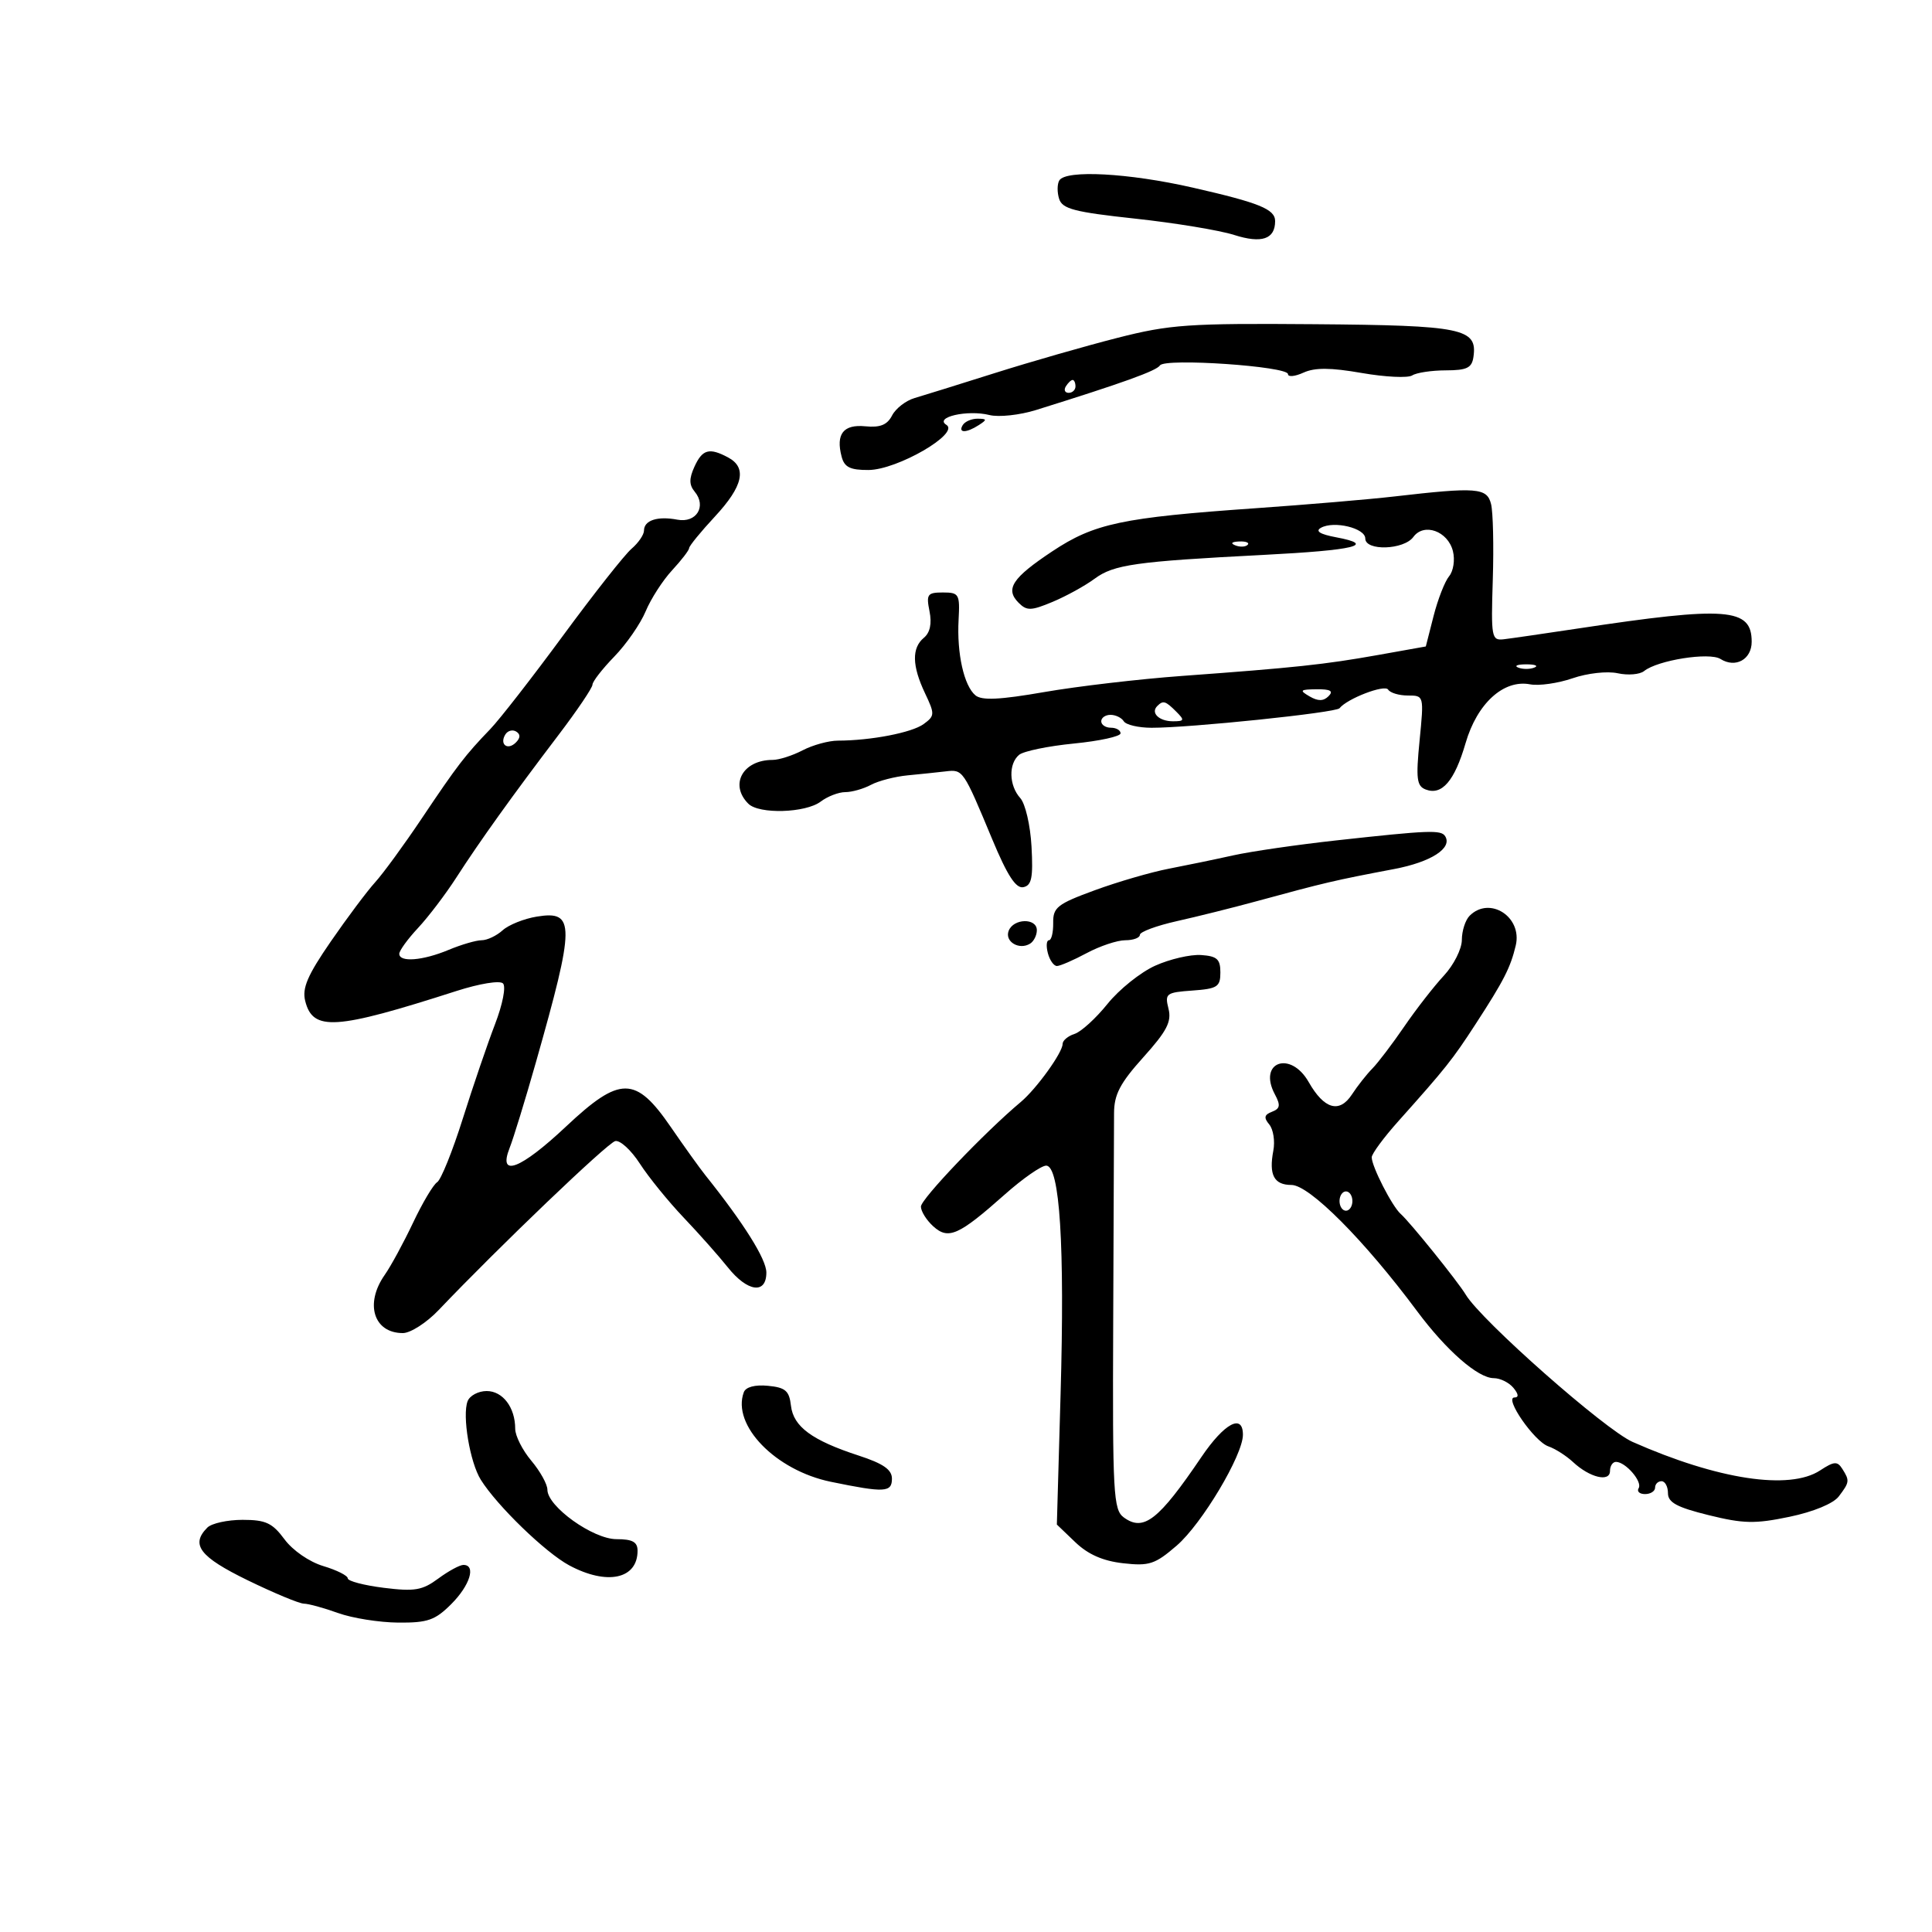 <svg xmlns="http://www.w3.org/2000/svg" width="300" height="300" viewBox="0 0 300 300" version="1.1">
	<path d="M 164.494 28.009 C 164.152 28.564, 164.137 29.855, 164.461 30.878 C 164.958 32.444, 166.834 32.931, 176.276 33.950 C 182.449 34.617, 189.366 35.757, 191.646 36.485 C 195.912 37.846, 198 37.139, 198 34.335 C 198 32.482, 195.570 31.494, 185.174 29.125 C 175.261 26.866, 165.526 26.341, 164.494 28.009 M 173.500 52.467 C 168.550 53.730, 160 56.185, 154.500 57.922 C 149 59.660, 143.385 61.408, 142.021 61.808 C 140.658 62.207, 139.083 63.426, 138.521 64.517 C 137.769 65.977, 136.677 66.420, 134.378 66.196 C 130.957 65.863, 129.764 67.383, 130.685 70.904 C 131.116 72.552, 132.010 72.996, 134.867 72.981 C 139.328 72.958, 149.095 67.295, 146.955 65.972 C 145.031 64.783, 150.237 63.592, 153.633 64.444 C 155.085 64.808, 158.338 64.458, 160.883 63.664 C 174.409 59.443, 179.561 57.588, 180.123 56.737 C 180.895 55.567, 200 56.874, 200 58.097 C 200 58.570, 201.084 58.463, 202.408 57.860 C 204.167 57.059, 206.604 57.074, 211.446 57.917 C 215.092 58.552, 218.621 58.722, 219.288 58.295 C 219.954 57.867, 222.300 57.514, 224.500 57.509 C 227.790 57.502, 228.553 57.130, 228.798 55.412 C 229.429 50.997, 227.129 50.525, 204.105 50.342 C 184.515 50.187, 181.661 50.385, 173.500 52.467 M 165.500 60 C 165.160 60.550, 165.359 61, 165.941 61 C 166.523 61, 167 60.550, 167 60 C 167 59.450, 166.802 59, 166.559 59 C 166.316 59, 165.840 59.450, 165.500 60 M 149.500 66 C 148.718 67.266, 150.042 67.266, 152 66 C 153.293 65.165, 153.266 65.029, 151.809 65.015 C 150.879 65.007, 149.840 65.450, 149.500 66 M 107.832 72.470 C 106.990 74.318, 106.999 75.294, 107.870 76.344 C 109.760 78.621, 108.125 81.257, 105.172 80.693 C 102.103 80.106, 100 80.794, 100 82.385 C 100 83.029, 99.128 84.302, 98.061 85.215 C 96.995 86.128, 92.213 92.191, 87.435 98.688 C 82.657 105.184, 77.567 111.724, 76.124 113.221 C 72.242 117.247, 70.995 118.872, 65.511 127.055 C 62.767 131.150, 59.500 135.624, 58.252 136.999 C 57.004 138.373, 53.907 142.509, 51.369 146.190 C 47.755 151.432, 46.892 153.435, 47.392 155.427 C 48.580 160.160, 52.045 159.932, 70.869 153.884 C 74.462 152.729, 77.615 152.215, 78.104 152.704 C 78.593 153.193, 78.054 155.952, 76.868 159.035 C 75.711 162.041, 73.458 168.642, 71.861 173.704 C 70.265 178.766, 68.473 183.208, 67.880 183.574 C 67.286 183.941, 65.602 186.774, 64.136 189.870 C 62.670 192.967, 60.690 196.613, 59.735 197.973 C 56.601 202.438, 58.026 207, 62.554 207 C 63.739 207, 66.237 205.396, 68.104 203.435 C 77.461 193.610, 94.336 177.463, 95.535 177.187 C 96.283 177.015, 98.003 178.590, 99.356 180.687 C 100.710 182.784, 103.771 186.555, 106.159 189.067 C 108.547 191.578, 111.625 195.047, 113 196.774 C 116.060 200.619, 119 201.024, 119 197.600 C 119 195.537, 115.511 189.970, 109.537 182.500 C 108.657 181.400, 106.237 178.025, 104.159 175 C 98.699 167.051, 96.282 167.038, 87.903 174.917 C 80.802 181.593, 77.288 182.929, 79.135 178.250 C 79.732 176.738, 81.562 170.775, 83.202 165 C 89.314 143.479, 89.329 141.360, 83.358 142.329 C 81.375 142.651, 78.985 143.609, 78.047 144.457 C 77.110 145.306, 75.645 146, 74.793 146 C 73.941 146, 71.629 146.675, 69.654 147.500 C 65.642 149.176, 62 149.465, 62 148.106 C 62 147.614, 63.313 145.806, 64.917 144.089 C 66.521 142.372, 69.205 138.837, 70.881 136.233 C 74.491 130.627, 79.547 123.573, 86.750 114.094 C 89.638 110.294, 92 106.793, 92 106.314 C 92 105.834, 93.526 103.871, 95.390 101.951 C 97.255 100.031, 99.446 96.869, 100.258 94.924 C 101.071 92.979, 102.920 90.110, 104.368 88.548 C 105.816 86.986, 107.006 85.436, 107.012 85.104 C 107.019 84.772, 108.819 82.568, 111.012 80.207 C 115.391 75.492, 116.033 72.623, 113.066 71.035 C 110.138 69.469, 109.065 69.763, 107.832 72.470 M 216.500 77.092 C 212.650 77.537, 202.975 78.357, 195 78.915 C 174.206 80.369, 169.933 81.274, 163.406 85.606 C 157.172 89.744, 156.043 91.471, 158.176 93.605 C 159.442 94.871, 160.109 94.852, 163.448 93.457 C 165.550 92.579, 168.479 90.966, 169.958 89.873 C 172.948 87.662, 176.307 87.187, 196.186 86.165 C 210.446 85.432, 213.806 84.617, 207.470 83.428 C 204.960 82.958, 204.189 82.474, 205.118 81.954 C 207.134 80.827, 212 82.002, 212 83.617 C 212 85.589, 217.989 85.397, 219.466 83.377 C 221.108 81.132, 224.828 82.465, 225.609 85.580 C 225.950 86.936, 225.685 88.674, 225.016 89.480 C 224.353 90.280, 223.267 93.060, 222.604 95.659 L 221.399 100.383 213.950 101.712 C 205.681 103.187, 201.079 103.678, 183.500 104.962 C 176.900 105.444, 167.294 106.569, 162.154 107.462 C 155.245 108.662, 152.458 108.795, 151.468 107.974 C 149.685 106.494, 148.565 101.479, 148.849 96.250 C 149.066 92.255, 148.920 92, 146.415 92 C 144.005 92, 143.806 92.279, 144.333 94.913 C 144.717 96.836, 144.420 98.236, 143.458 99.035 C 141.556 100.613, 141.613 103.382, 143.634 107.641 C 145.176 110.890, 145.164 111.160, 143.419 112.435 C 141.601 113.765, 135.237 114.994, 130.110 115.006 C 128.675 115.010, 126.211 115.685, 124.636 116.506 C 123.060 117.328, 120.960 118, 119.967 118 C 115.351 118, 113.229 121.829, 116.200 124.800 C 117.861 126.461, 125.088 126.248, 127.441 124.468 C 128.509 123.661, 130.226 123, 131.257 123 C 132.288 123, 134.082 122.491, 135.243 121.870 C 136.404 121.248, 138.962 120.586, 140.927 120.397 C 142.892 120.209, 145.566 119.930, 146.869 119.777 C 149.537 119.465, 149.576 119.522, 154.062 130.294 C 156.418 135.949, 157.746 137.997, 158.904 137.760 C 160.196 137.494, 160.438 136.297, 160.174 131.466 C 159.992 128.145, 159.216 124.800, 158.424 123.921 C 156.666 121.972, 156.579 118.595, 158.250 117.208 C 158.938 116.637, 162.762 115.849, 166.750 115.456 C 170.738 115.063, 174 114.350, 174 113.871 C 174 113.392, 173.325 113, 172.500 113 C 171.675 113, 171 112.550, 171 112 C 171 111.450, 171.648 111, 172.441 111 C 173.234 111, 174.160 111.450, 174.500 112 C 174.840 112.550, 176.779 113.004, 178.809 113.008 C 184.777 113.022, 207.455 110.666, 208 109.976 C 209.184 108.478, 215.028 106.237, 215.550 107.081 C 215.862 107.586, 217.244 108, 218.620 108 C 221.115 108, 221.119 108.017, 220.433 114.982 C 219.846 120.938, 219.986 122.057, 221.385 122.594 C 223.898 123.559, 225.866 121.269, 227.575 115.391 C 229.367 109.225, 233.482 105.477, 237.594 106.263 C 238.962 106.524, 241.930 106.101, 244.190 105.322 C 246.489 104.531, 249.573 104.187, 251.191 104.542 C 252.781 104.891, 254.626 104.739, 255.291 104.204 C 257.393 102.512, 265.432 101.239, 267.154 102.325 C 269.481 103.793, 272 102.405, 272 99.654 C 272 94.390, 268.173 94.099, 245 97.598 C 239.775 98.387, 234.600 99.138, 233.500 99.266 C 231.606 99.488, 231.516 98.997, 231.799 90.015 C 231.964 84.798, 231.843 79.510, 231.530 78.265 C 230.895 75.732, 229.336 75.610, 216.500 77.092 M 191.813 84.683 C 192.534 84.972, 193.397 84.936, 193.729 84.604 C 194.061 84.272, 193.471 84.036, 192.417 84.079 C 191.252 84.127, 191.015 84.364, 191.813 84.683 M 235.750 103.662 C 236.438 103.940, 237.563 103.940, 238.250 103.662 C 238.938 103.385, 238.375 103.158, 237 103.158 C 235.625 103.158, 235.063 103.385, 235.750 103.662 M 203.346 108.134 C 204.670 108.903, 205.505 108.895, 206.296 108.104 C 207.101 107.299, 206.601 107.008, 204.450 107.030 C 201.864 107.057, 201.728 107.193, 203.346 108.134 M 179.694 109.639 C 178.637 110.696, 179.983 112, 182.130 112 C 183.919 112, 183.976 111.833, 182.643 110.500 C 180.966 108.823, 180.613 108.720, 179.694 109.639 M 78.469 114.050 C 77.519 115.588, 78.820 116.580, 80.104 115.296 C 80.822 114.578, 80.839 114.019, 80.156 113.597 C 79.596 113.251, 78.837 113.455, 78.469 114.050 M 207.500 130.497 C 201.450 131.163, 194.250 132.208, 191.500 132.819 C 188.750 133.430, 184.250 134.363, 181.500 134.892 C 178.750 135.421, 173.575 136.926, 170 138.236 C 164.176 140.371, 163.504 140.898, 163.539 143.309 C 163.561 144.789, 163.266 146, 162.883 146 C 162.500 146, 162.423 146.900, 162.710 148 C 162.998 149.100, 163.632 150, 164.120 150 C 164.608 150, 166.686 149.100, 168.739 148 C 170.791 146.900, 173.490 146, 174.735 146 C 175.981 146, 177 145.622, 177 145.160 C 177 144.698, 179.588 143.740, 182.750 143.032 C 185.912 142.325, 191.425 140.949, 195 139.975 C 205.847 137.021, 207.126 136.721, 216.500 134.940 C 222.210 133.855, 225.553 131.704, 224.409 129.853 C 223.782 128.838, 221.922 128.909, 207.500 130.497 M 228.200 142.200 C 227.540 142.860, 226.998 144.548, 226.995 145.950 C 226.993 147.353, 225.735 149.849, 224.199 151.500 C 222.664 153.150, 219.896 156.707, 218.050 159.404 C 216.203 162.101, 213.974 165.036, 213.096 165.926 C 212.218 166.815, 210.792 168.625, 209.928 169.947 C 207.983 172.920, 205.613 172.241, 203.213 168.024 C 200.383 163.050, 195.277 164.912, 197.966 169.937 C 198.866 171.619, 198.778 172.148, 197.518 172.632 C 196.309 173.095, 196.211 173.550, 197.092 174.611 C 197.721 175.369, 198.004 177.200, 197.721 178.681 C 197.003 182.437, 197.829 184, 200.533 184 C 203.312 184, 211.844 192.567, 220.038 203.585 C 224.592 209.709, 229.502 214, 231.954 214 C 232.945 214, 234.315 214.675, 235 215.500 C 235.802 216.467, 235.862 217, 235.168 217 C 233.509 217, 238.248 223.840, 240.423 224.586 C 241.481 224.948, 243.208 226.048, 244.261 227.029 C 246.854 229.445, 250 230.200, 250 228.406 C 250 227.633, 250.418 227, 250.929 227 C 252.419 227, 255.072 230.075, 254.450 231.081 C 254.138 231.586, 254.584 232, 255.441 232 C 256.298 232, 257 231.550, 257 231 C 257 230.450, 257.450 230, 258 230 C 258.550 230, 259 230.835, 259 231.856 C 259 233.304, 260.389 234.055, 265.315 235.271 C 270.731 236.607, 272.519 236.644, 277.873 235.527 C 281.596 234.750, 284.685 233.472, 285.526 232.362 C 287.204 230.147, 287.233 229.917, 286.070 228.079 C 285.304 226.868, 284.794 226.905, 282.621 228.329 C 277.865 231.445, 266.738 229.753, 253.509 223.901 C 249.203 221.996, 229.977 205.024, 227.592 201.023 C 226.401 199.024, 218.953 189.781, 217.501 188.500 C 216.170 187.326, 213 181.133, 213 179.708 C 213 179.167, 214.855 176.648, 217.122 174.112 C 224.518 165.835, 225.526 164.568, 229.143 159 C 233.519 152.263, 234.542 150.259, 235.363 146.822 C 236.423 142.379, 231.317 139.083, 228.200 142.200 M 156.624 144.538 C 155.980 146.216, 158.255 147.578, 159.952 146.530 C 160.528 146.173, 161 145.234, 161 144.441 C 161 142.512, 157.371 142.592, 156.624 144.538 M 179.372 149.954 C 177.101 150.977, 173.770 153.648, 171.970 155.888 C 170.169 158.129, 167.864 160.226, 166.848 160.548 C 165.832 160.871, 165 161.573, 165 162.108 C 165 163.445, 160.936 169.080, 158.500 171.122 C 152.922 175.796, 143 186.189, 143 187.358 C 143 188.090, 143.863 189.471, 144.917 190.425 C 147.266 192.551, 148.865 191.837, 156.049 185.456 C 158.809 183.005, 161.688 181, 162.448 181 C 164.568 181, 165.347 193.357, 164.686 216.514 L 164.108 236.730 166.978 239.479 C 168.953 241.371, 171.267 242.388, 174.397 242.741 C 178.459 243.199, 179.351 242.905, 182.723 239.996 C 186.619 236.636, 193 225.951, 193 222.789 C 193 219.440, 190.116 220.987, 186.550 226.250 C 179.898 236.068, 177.578 237.874, 174.506 235.628 C 172.879 234.438, 172.746 232.009, 172.857 205.417 C 172.923 189.513, 172.983 174.861, 172.989 172.858 C 172.998 169.954, 173.919 168.194, 177.535 164.172 C 181.196 160.100, 181.949 158.646, 181.442 156.626 C 180.852 154.275, 181.076 154.105, 185.157 153.812 C 189.040 153.533, 189.500 153.235, 189.500 151 C 189.500 148.934, 188.979 148.465, 186.500 148.297 C 184.850 148.185, 181.642 148.931, 179.372 149.954 M 208 186.500 C 208 187.325, 208.450 188, 209 188 C 209.550 188, 210 187.325, 210 186.500 C 210 185.675, 209.550 185, 209 185 C 208.450 185, 208 185.675, 208 186.500 M 115.498 216.186 C 113.599 221.296, 120.428 228.324, 129.010 230.091 C 137.373 231.813, 138.500 231.754, 138.500 229.602 C 138.500 228.201, 137.148 227.264, 133.328 226.019 C 126.076 223.654, 123.193 221.529, 122.819 218.272 C 122.552 215.955, 121.966 215.448, 119.243 215.186 C 117.225 214.992, 115.801 215.372, 115.498 216.186 M 72.608 217.579 C 71.751 219.812, 72.970 227.074, 74.655 229.771 C 77.179 233.812, 84.697 241.089, 88.392 243.070 C 94.261 246.216, 99 245.202, 99 240.800 C 99 239.433, 98.212 239, 95.728 239 C 92.083 239, 85 233.930, 85 231.322 C 85 230.478, 83.875 228.452, 82.500 226.818 C 81.125 225.184, 80 222.951, 80 221.858 C 80 218.550, 78.072 216, 75.572 216 C 74.275 216, 72.941 216.711, 72.608 217.579 M 32.200 237.200 C 29.551 239.849, 30.999 241.745, 38.438 245.373 C 42.529 247.368, 46.467 249.007, 47.188 249.015 C 47.910 249.023, 50.300 249.679, 52.500 250.471 C 54.700 251.264, 58.897 251.932, 61.827 251.956 C 66.412 251.994, 67.561 251.593, 70.077 249.077 C 72.976 246.178, 73.960 243, 71.960 243 C 71.387 243, 69.625 243.957, 68.044 245.126 C 65.576 246.950, 64.377 247.153, 59.584 246.554 C 56.513 246.170, 54 245.510, 54 245.086 C 54 244.663, 52.292 243.805, 50.203 243.179 C 48.030 242.528, 45.452 240.750, 44.174 239.021 C 42.295 236.480, 41.262 236, 37.670 236 C 35.322 236, 32.860 236.540, 32.200 237.200" stroke="none" fill="black" fill-rule="evenodd"/>
</svg>
